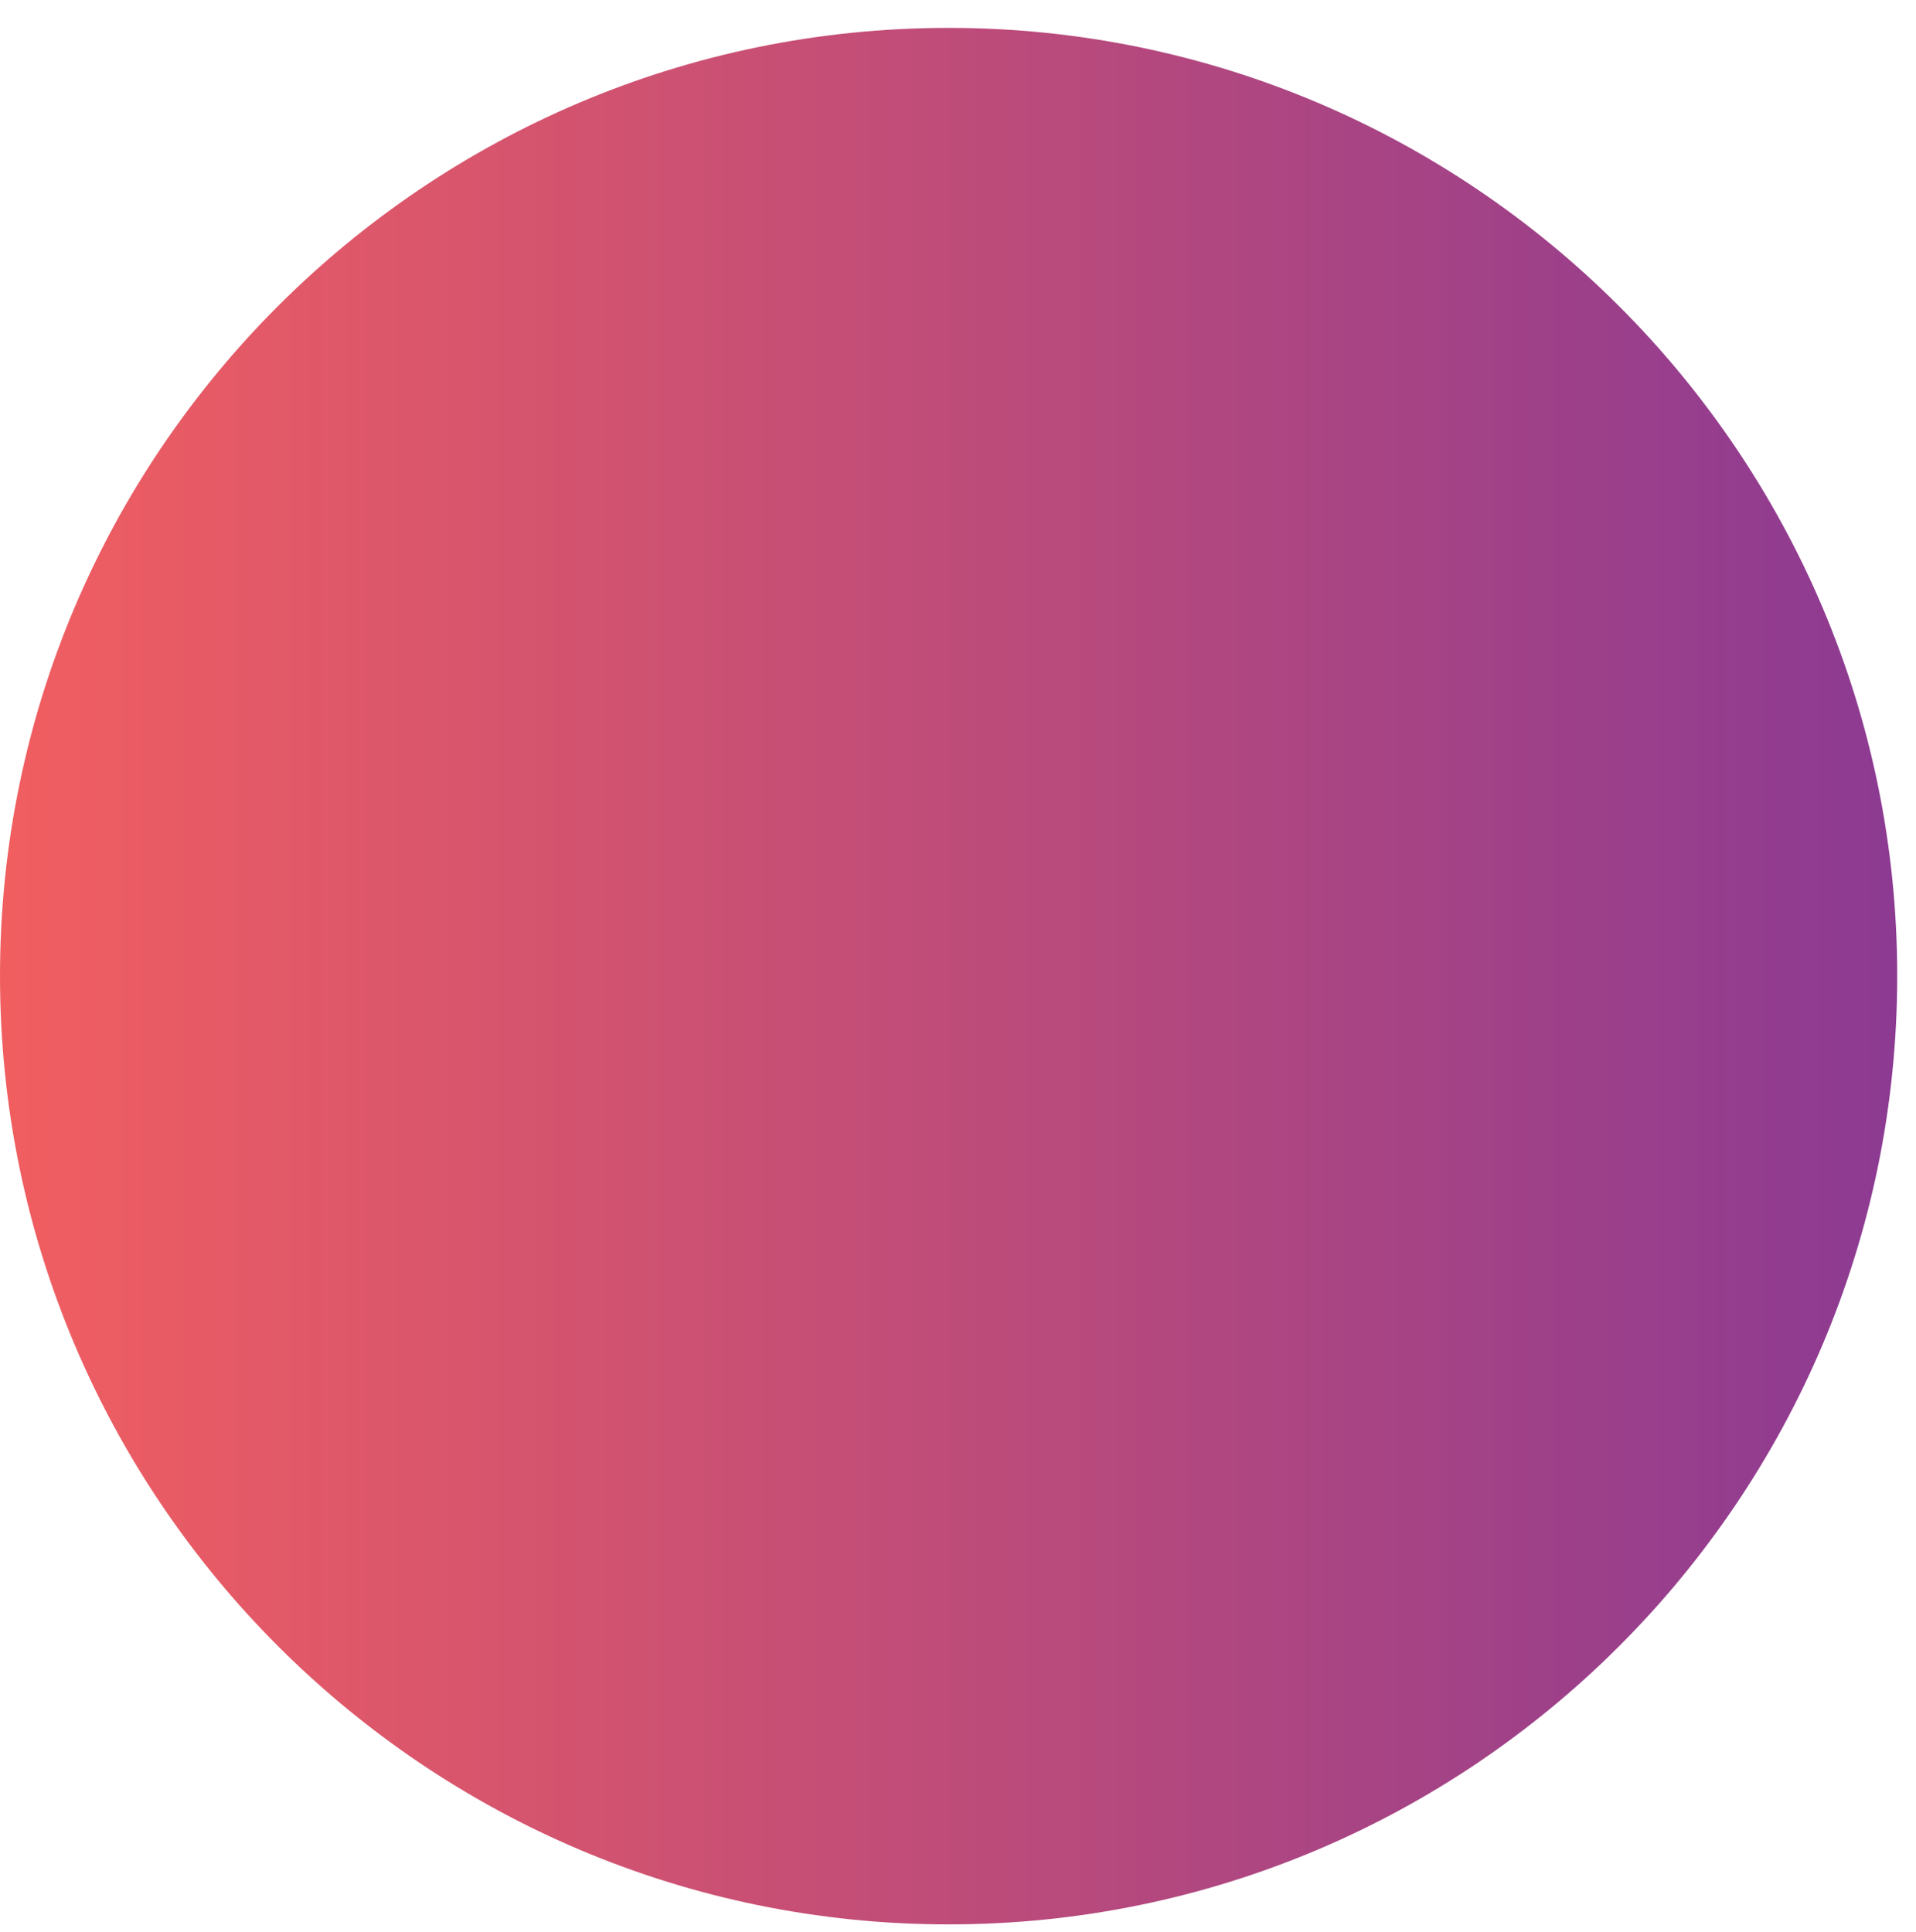 <?xml version="1.0" encoding="utf-8"?>
<!-- Generator: Adobe Illustrator 22.0.1, SVG Export Plug-In . SVG Version: 6.00 Build 0)  -->
<svg version="1.1" id="Layer_1" xmlns="http://www.w3.org/2000/svg" xmlns:xlink="http://www.w3.org/1999/xlink" x="0px" y="0px"
	 viewBox="0 0 316.1 318.8" style="enable-background:new 0 0 316.1 318.8;" xml:space="preserve">
<style type="text/css">
	.st0{fill:url(#SVGID_1_);}
</style>
<linearGradient id="SVGID_1_" gradientUnits="userSpaceOnUse" x1="0" y1="158.967" x2="312.955" y2="158.967" gradientTransform="matrix(1 0 0 -1 0 320)">
	<stop  offset="0" style="stop-color:#F15E60"/>
	<stop  offset="1" style="stop-color:#8C3A92"/>
</linearGradient>
<path class="st0" d="M156.5,317.5C70.2,317.5,0,247.3,0,161C0,74.8,70.2,4.6,156.5,4.6C242.7,4.6,313,74.8,313,161
	C313,247.3,242.8,317.5,156.5,317.5z"/>
</svg>
